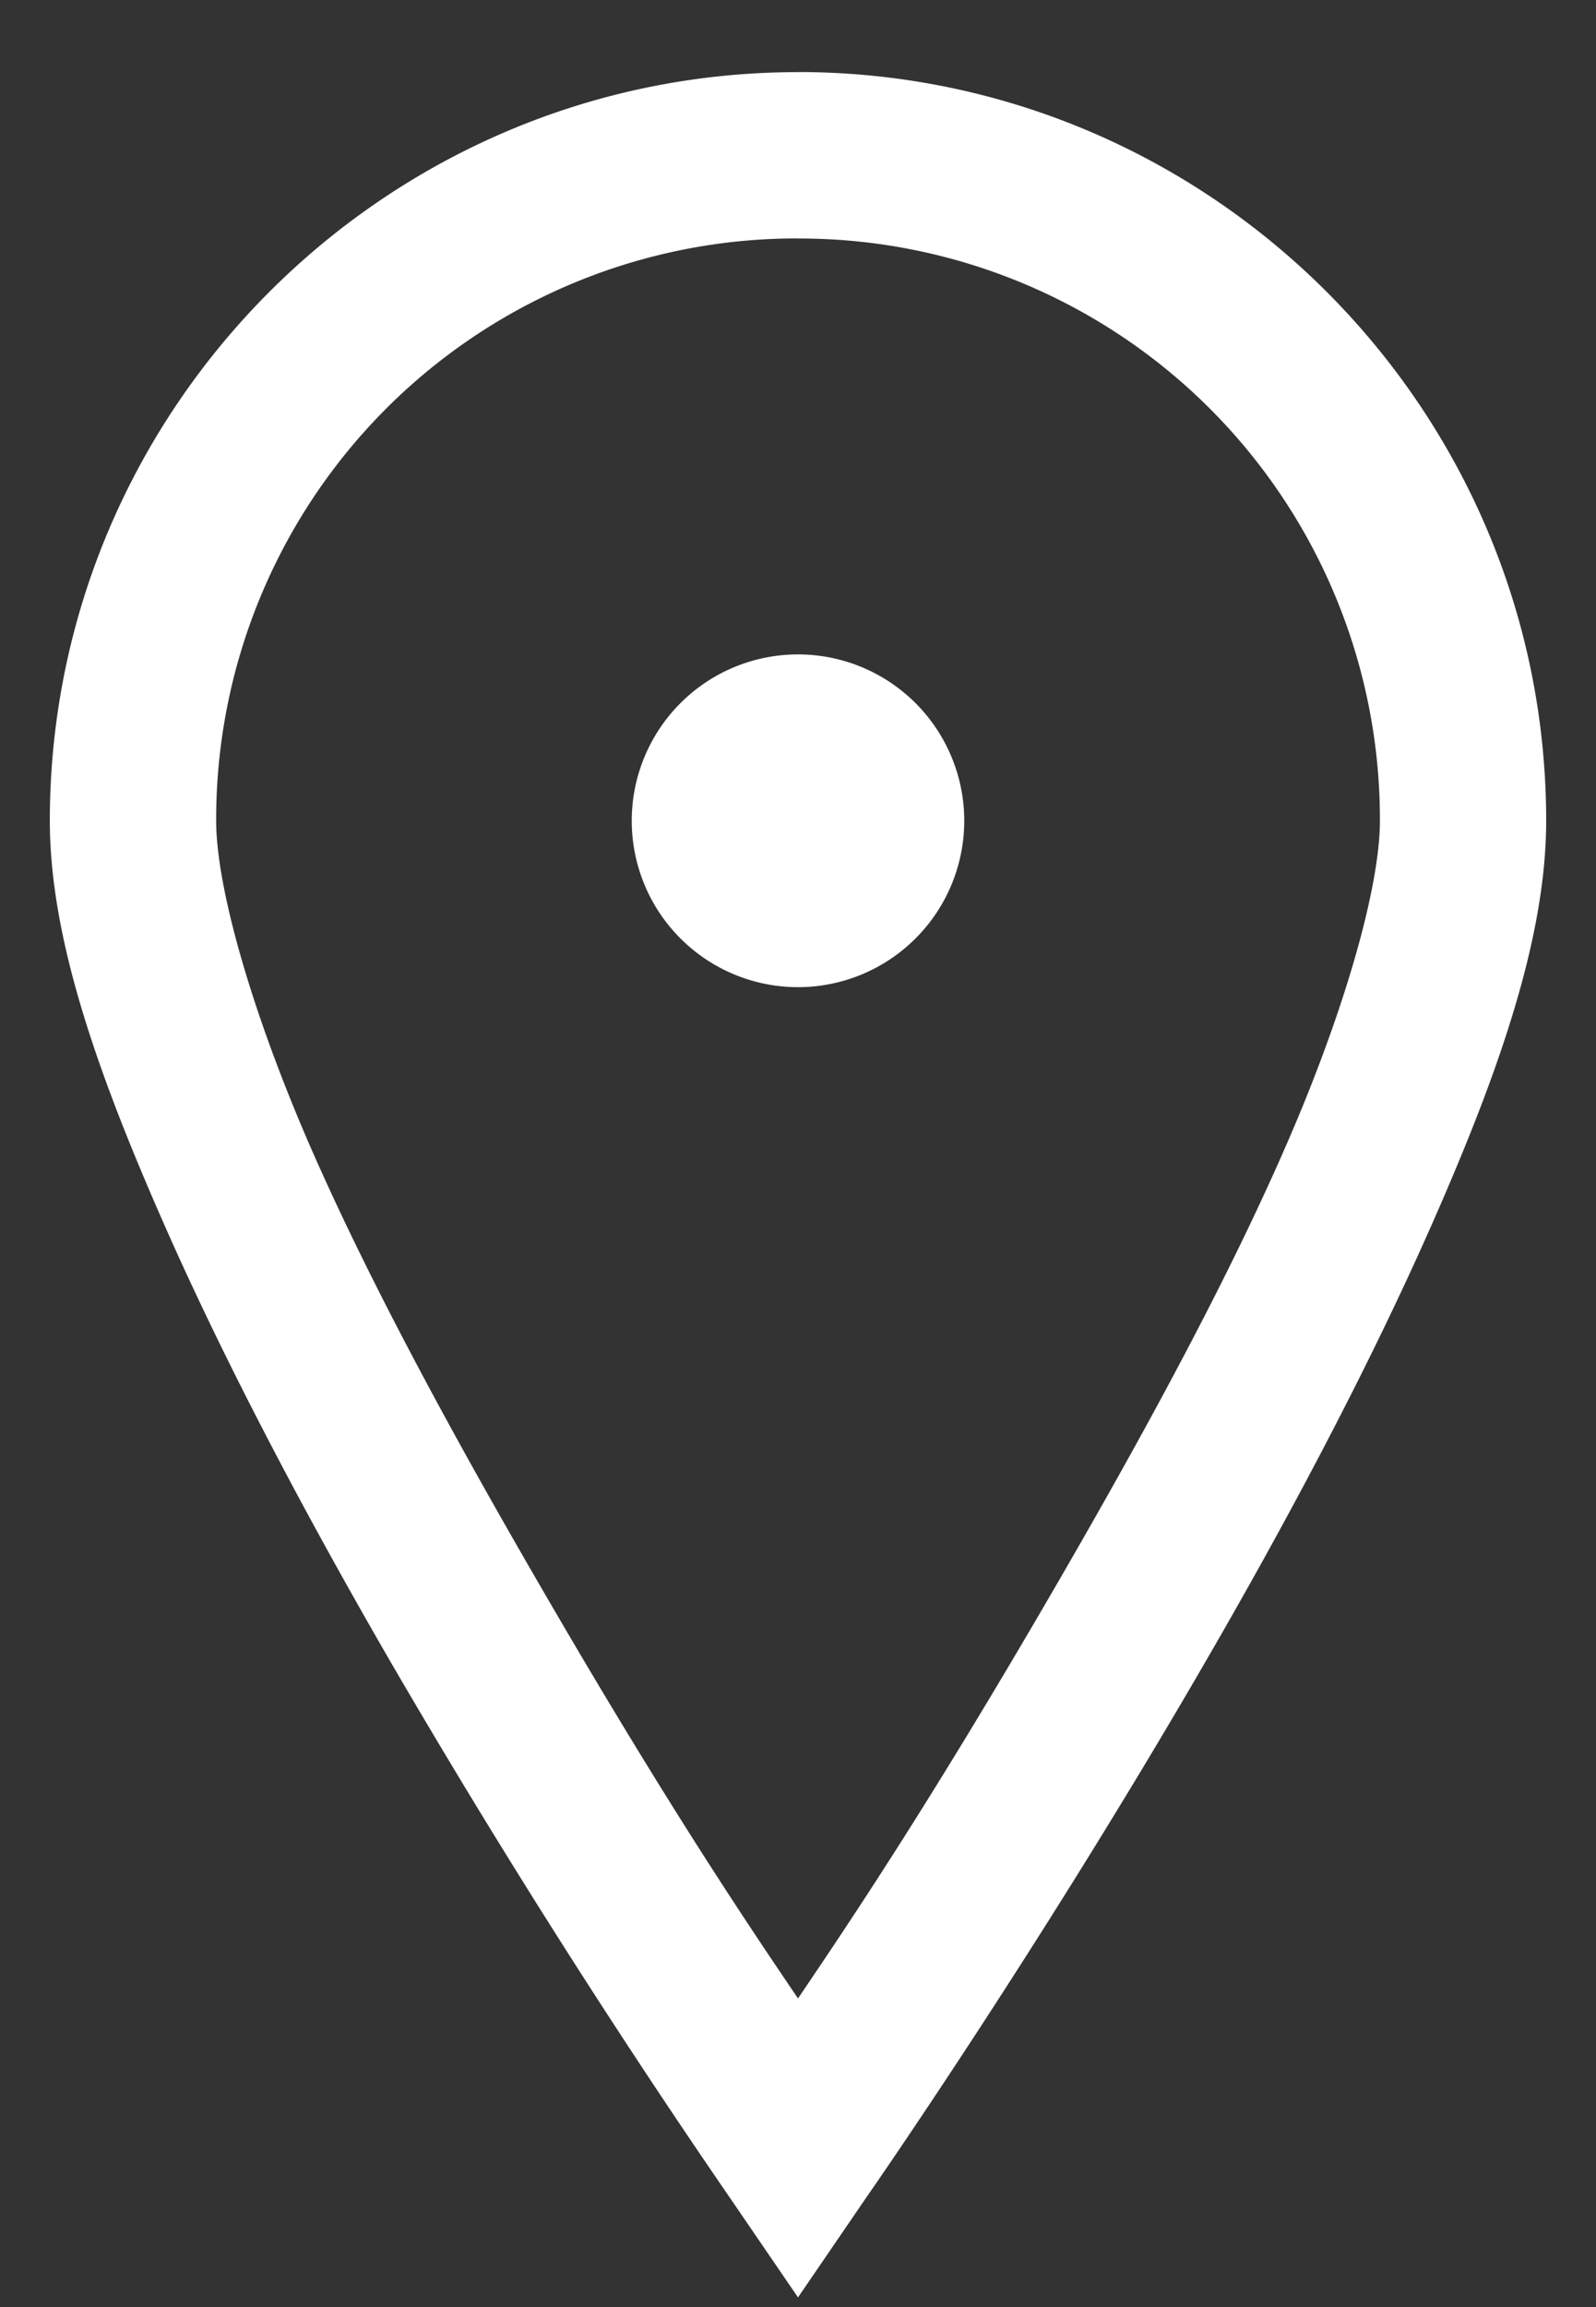 <svg width="18" height="26" fill="none" xmlns="http://www.w3.org/2000/svg"><rect width="100%" height="100%" fill="#333333" stroke="none"/><path d="M9 .813C4.353.813.562 4.603.562 9.25c0 1.318.535 2.83 1.26 4.482.725 1.652 1.66 3.406 2.608 5.04a95.087 95.087 0 003.808 6.005L9 25.891l.762-1.114s1.911-2.735 3.808-6.006c.949-1.633 1.883-3.387 2.608-5.039.725-1.651 1.26-3.164 1.26-4.482 0-4.647-3.79-8.438-8.438-8.438zm0 1.875a6.547 6.547 0 016.563 6.562c0 .75-.403 2.172-1.085 3.72-.68 1.55-1.622 3.267-2.548 4.864-1.473 2.541-2.388 3.886-2.93 4.688-.542-.802-1.458-2.146-2.93-4.688-.926-1.597-1.867-3.314-2.549-4.863-.68-1.55-1.083-2.97-1.083-3.721A6.547 6.547 0 019 2.687zm0 4.687a1.874 1.874 0 100 3.75 1.874 1.874 0 100-3.75z" fill="#fff"/></svg>